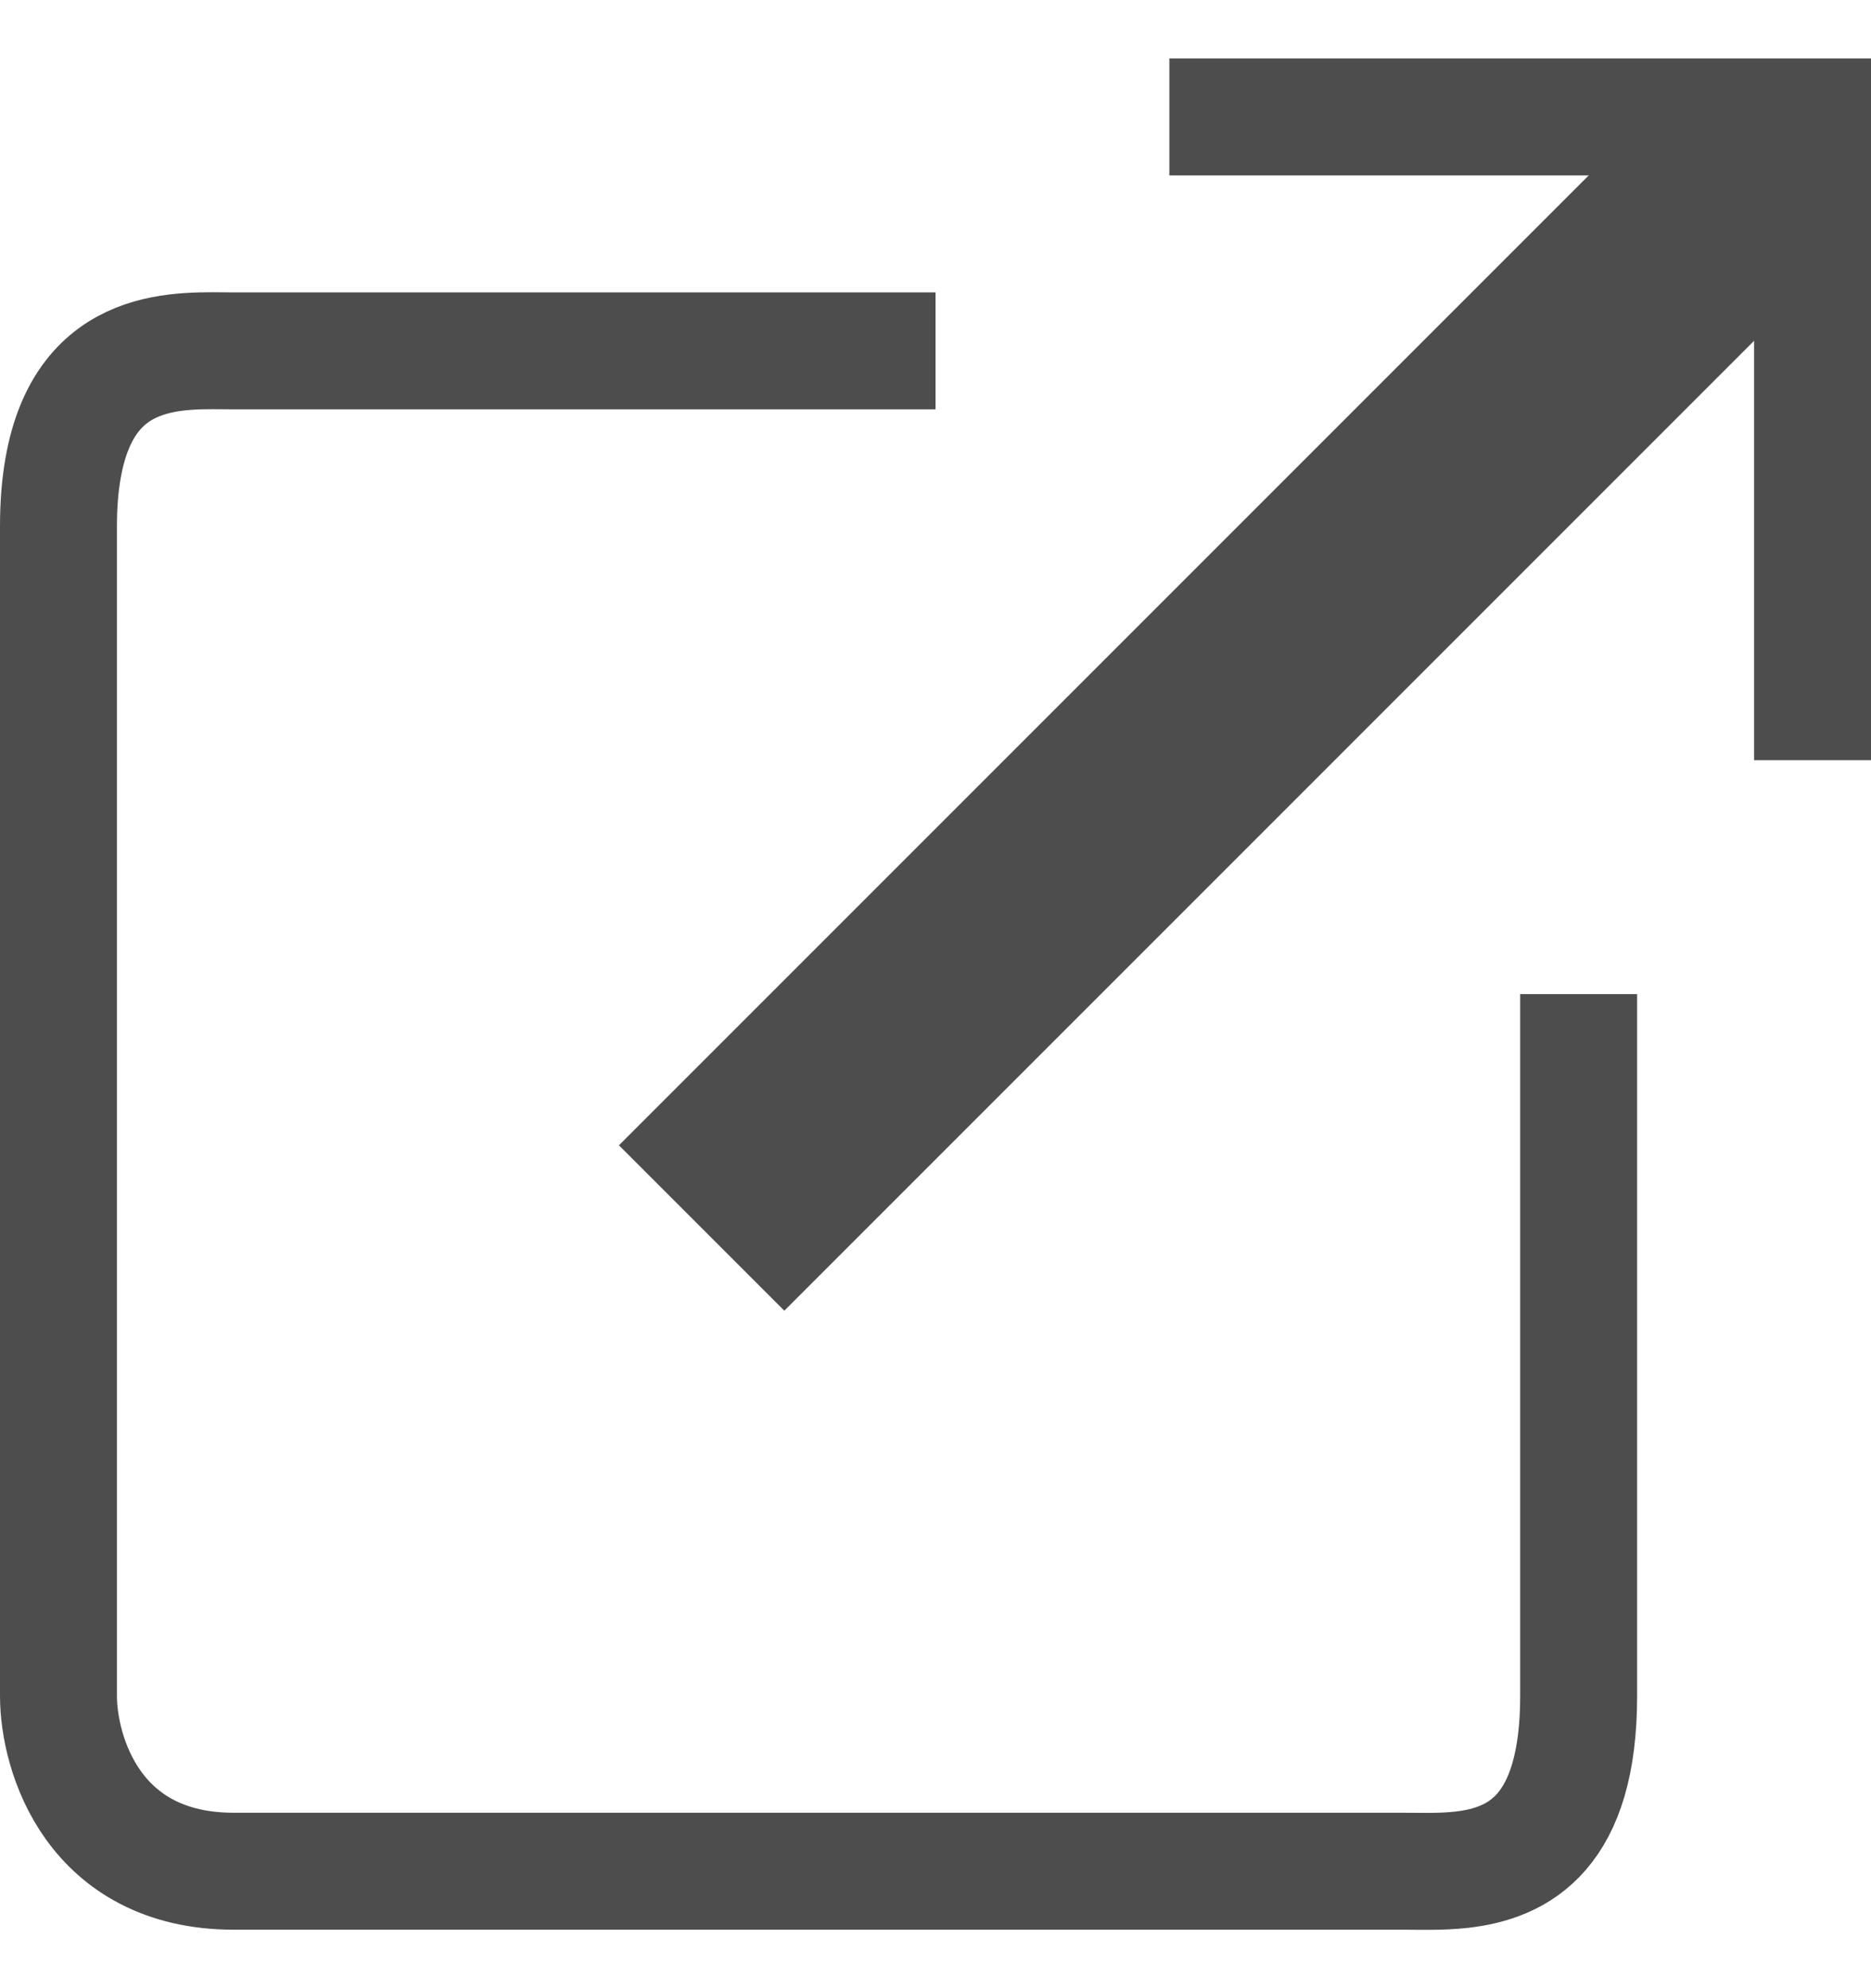<svg width="16" height="17" viewBox="0 0 16 17" fill="none" xmlns="http://www.w3.org/2000/svg">
<path d="M8 3H2C1.559 3 0.73 2.922 0.54 4C0.514 4.145 0.5 4.31 0.5 4.5C0.5 6.1 0.5 12.167 0.5 14.5C0.5 15 0.8 16 2 16C3.2 16 9.167 16 12 16C12.146 16 12.321 16.007 12.5 15.987C12.988 15.931 13.5 15.671 13.5 14.5V8.5" stroke="#4D4D4D"/>
<path d="M10 1H15.5V6.5" stroke="#4D4D4D"/>
<path d="M15 1.5L6 10.5" stroke="#4D4D4D" stroke-width="2"/>
</svg>

